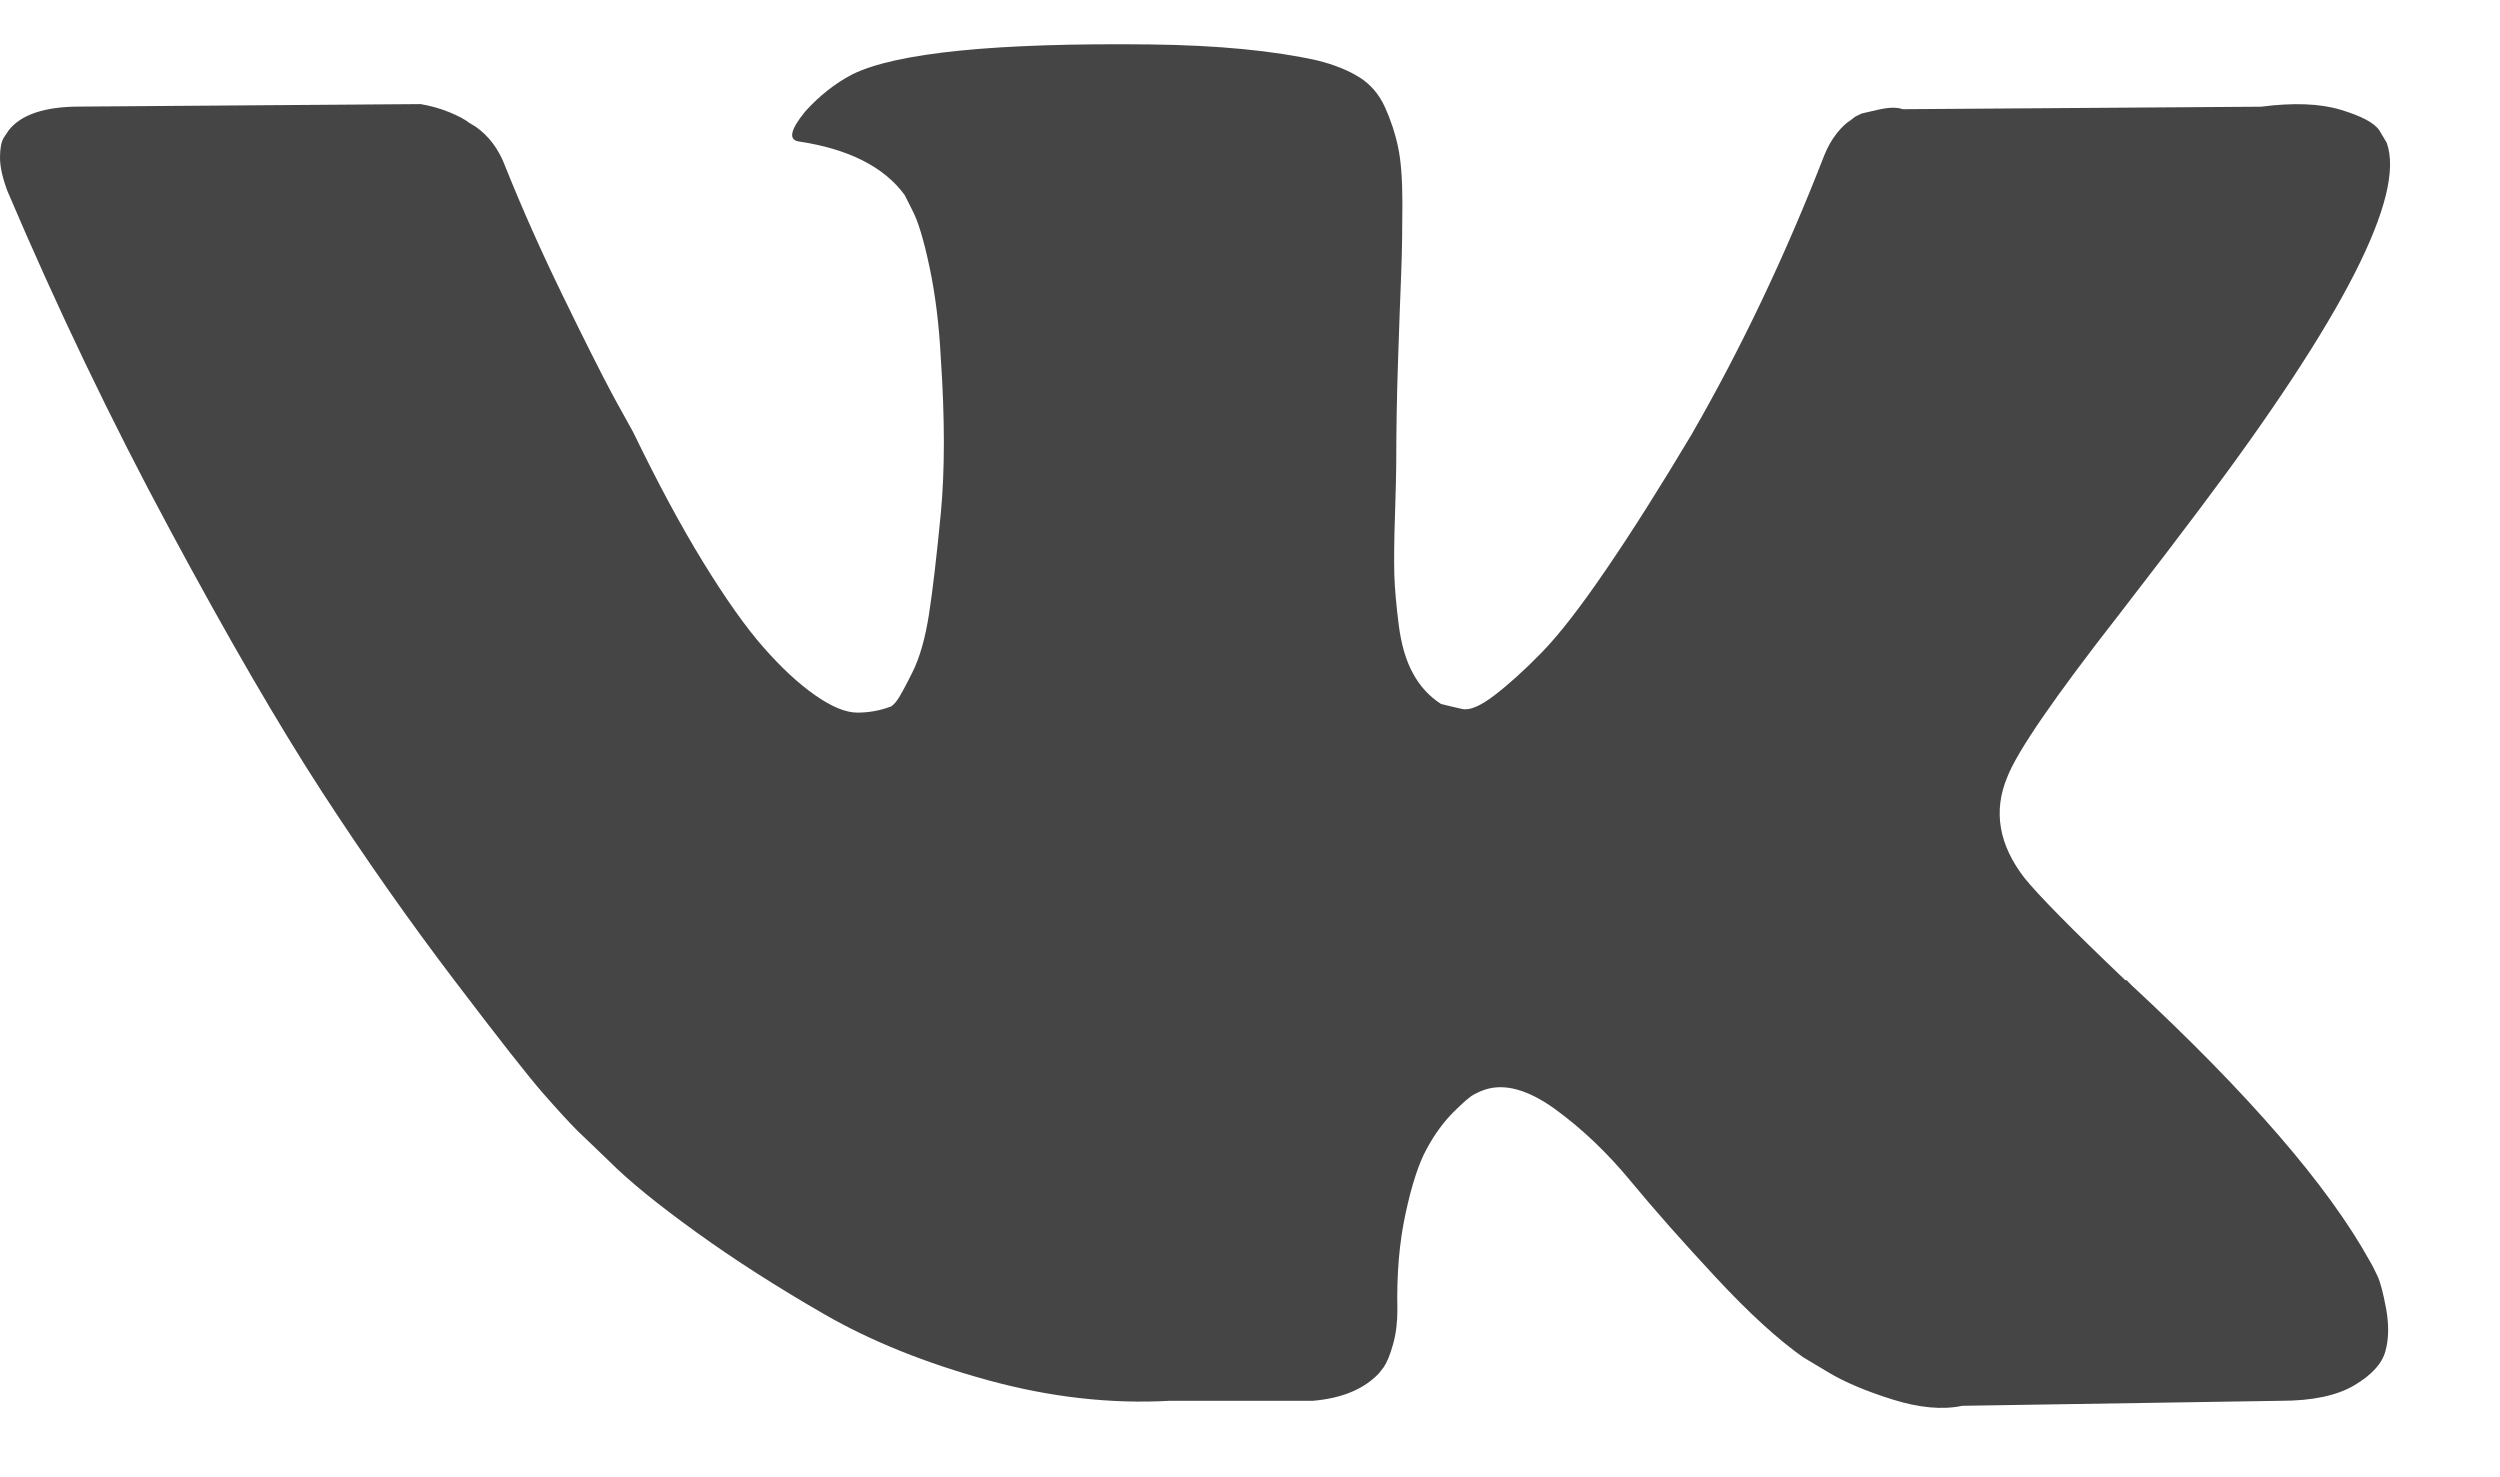 <svg width="22" height="13" viewBox="0 0 22 13" fill="none" xmlns="http://www.w3.org/2000/svg">
<path d="M20.921 11.227C20.895 11.172 20.872 11.126 20.85 11.09C20.485 10.433 19.788 9.626 18.758 8.67L18.736 8.648L18.726 8.637L18.715 8.626H18.703C18.236 8.181 17.941 7.881 17.817 7.728C17.59 7.436 17.539 7.14 17.663 6.841C17.75 6.614 18.079 6.136 18.649 5.406C18.948 5.019 19.185 4.709 19.36 4.475C20.623 2.796 21.171 1.723 21.003 1.256L20.938 1.147C20.894 1.081 20.781 1.021 20.598 0.966C20.416 0.911 20.182 0.902 19.897 0.939L16.744 0.961C16.693 0.942 16.62 0.944 16.525 0.966C16.43 0.988 16.382 0.999 16.382 0.999L16.327 1.026L16.284 1.059C16.247 1.081 16.207 1.119 16.163 1.174C16.12 1.229 16.083 1.293 16.054 1.366C15.711 2.249 15.32 3.071 14.882 3.83C14.612 4.282 14.364 4.675 14.137 5.007C13.911 5.339 13.721 5.584 13.568 5.741C13.415 5.898 13.276 6.023 13.152 6.118C13.028 6.213 12.933 6.254 12.867 6.239C12.801 6.224 12.739 6.21 12.681 6.195C12.579 6.129 12.496 6.04 12.435 5.927C12.372 5.814 12.331 5.671 12.309 5.5C12.287 5.328 12.274 5.18 12.27 5.056C12.267 4.932 12.268 4.757 12.276 4.53C12.283 4.304 12.287 4.151 12.287 4.07C12.287 3.793 12.292 3.492 12.303 3.167C12.314 2.842 12.323 2.585 12.331 2.395C12.338 2.205 12.341 2.004 12.341 1.793C12.341 1.581 12.329 1.415 12.303 1.294C12.278 1.174 12.239 1.057 12.188 0.944C12.137 0.831 12.062 0.743 11.964 0.681C11.865 0.619 11.743 0.57 11.597 0.533C11.21 0.446 10.717 0.398 10.119 0.391C8.761 0.376 7.888 0.464 7.501 0.654C7.348 0.734 7.209 0.844 7.085 0.982C6.954 1.143 6.936 1.231 7.03 1.245C7.468 1.311 7.779 1.468 7.961 1.716L8.027 1.847C8.078 1.942 8.129 2.11 8.18 2.351C8.231 2.592 8.264 2.858 8.279 3.15C8.315 3.683 8.315 4.14 8.279 4.519C8.242 4.899 8.208 5.195 8.175 5.406C8.142 5.618 8.093 5.79 8.027 5.921C7.961 6.052 7.917 6.133 7.895 6.162C7.874 6.191 7.855 6.209 7.841 6.217C7.746 6.253 7.647 6.271 7.545 6.271C7.443 6.271 7.319 6.22 7.173 6.118C7.027 6.016 6.875 5.875 6.718 5.696C6.561 5.517 6.384 5.267 6.187 4.946C5.99 4.625 5.786 4.245 5.574 3.807L5.399 3.49C5.289 3.285 5.14 2.988 4.95 2.597C4.76 2.207 4.592 1.829 4.446 1.464C4.388 1.31 4.3 1.194 4.183 1.113L4.129 1.081C4.092 1.051 4.034 1.02 3.953 0.987C3.873 0.954 3.789 0.931 3.701 0.916L0.701 0.938C0.394 0.938 0.186 1.008 0.077 1.146L0.033 1.212C0.011 1.248 0 1.307 0 1.387C0 1.468 0.022 1.566 0.066 1.683C0.504 2.712 0.98 3.705 1.495 4.661C2.009 5.618 2.457 6.388 2.836 6.972C3.216 7.556 3.603 8.107 3.997 8.625C4.391 9.144 4.652 9.476 4.78 9.622C4.908 9.768 5.008 9.877 5.081 9.95L5.355 10.213C5.53 10.389 5.787 10.598 6.127 10.843C6.466 11.088 6.842 11.328 7.255 11.566C7.667 11.803 8.147 11.996 8.695 12.146C9.242 12.296 9.775 12.356 10.294 12.327H11.553C11.809 12.305 12.002 12.225 12.134 12.086L12.177 12.031C12.206 11.988 12.234 11.92 12.259 11.829C12.285 11.738 12.297 11.637 12.297 11.528C12.29 11.214 12.314 10.931 12.369 10.679C12.423 10.427 12.485 10.237 12.555 10.11C12.624 9.982 12.703 9.874 12.79 9.787C12.878 9.699 12.94 9.646 12.977 9.628C13.013 9.609 13.042 9.597 13.064 9.59C13.239 9.531 13.445 9.588 13.683 9.759C13.92 9.931 14.143 10.143 14.351 10.395C14.559 10.647 14.809 10.929 15.101 11.243C15.393 11.557 15.649 11.79 15.868 11.944L16.087 12.075C16.233 12.163 16.423 12.243 16.656 12.316C16.89 12.389 17.094 12.408 17.269 12.371L20.073 12.327C20.35 12.327 20.566 12.281 20.719 12.19C20.872 12.099 20.963 11.999 20.992 11.889C21.022 11.78 21.023 11.656 20.998 11.517C20.972 11.378 20.947 11.281 20.921 11.227Z" fill="#454545"/>
</svg>

